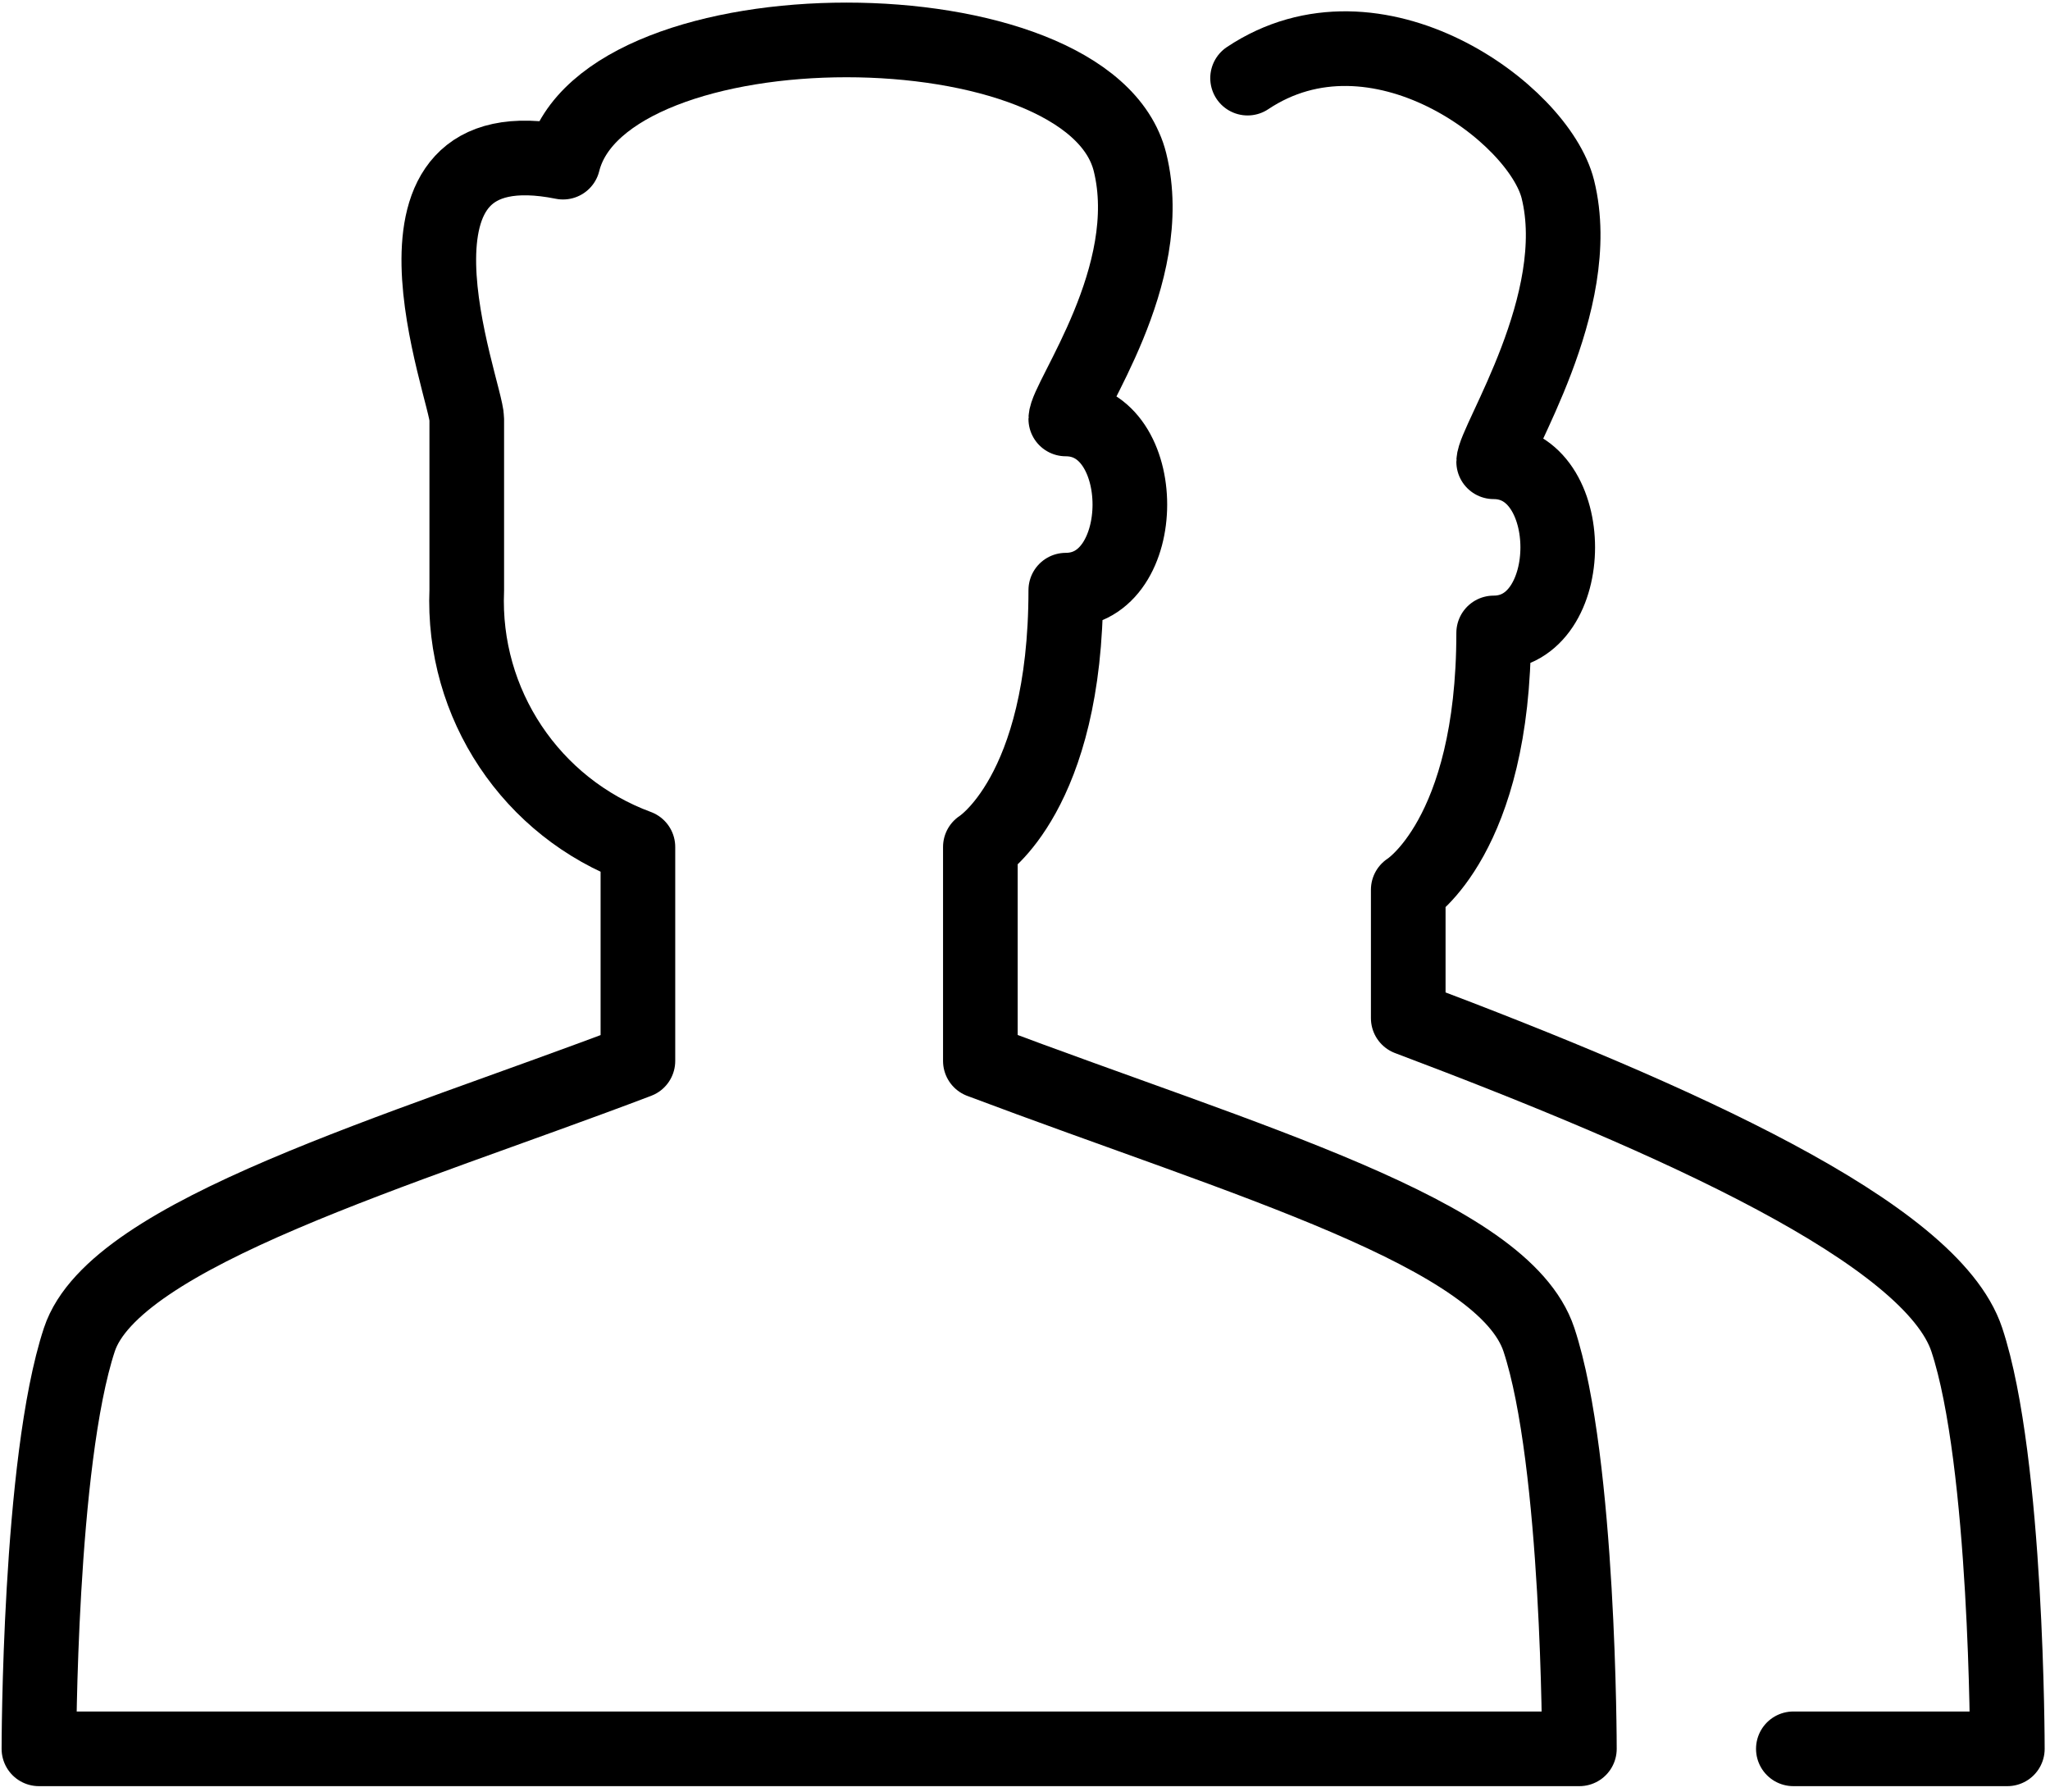 <?xml version="1.0" encoding="utf-8"?>
<!-- Generator: Adobe Illustrator 27.4.1, SVG Export Plug-In . SVG Version: 6.00 Build 0)  -->
<svg version="1.1" id="Ebene_1" xmlns="http://www.w3.org/2000/svg" xmlns:xlink="http://www.w3.org/1999/xlink" x="0px" y="0px"
	 viewBox="0 0 54.93 48" style="enable-background:new 0 0 54.93 48;" xml:space="preserve">
<style type="text/css">
	.st0{fill:none;stroke:#000000;stroke-width:2;stroke-linejoin:round;}
	.st1{fill:none;stroke:#000000;stroke-width:2;stroke-linecap:round;stroke-linejoin:round;}
</style>
<g>
	<g id="Gruppe_1744">
		<path id="Pfad_621" class="st0" d="M21.675,46.852H42.32c0,0,0-7.685-1.085-10.963c-0.948-2.852-7.783-4.76-14.966-7.466v-5.732
			c0,0,2.289-1.421,2.289-6.88c2.289,0,2.289-4.587,0-4.587c0-0.536,2.472-3.849,1.72-6.88c-1.085-4.366-14.106-4.366-15.192,0
			c-5.433-1.091-2.579,6.147-2.579,6.88v4.587c-0.127,3.046,1.726,5.825,4.586,6.88v5.732c-6.371,2.422-14.022,4.613-14.966,7.466
			c-1.084,3.278-1.084,10.963-1.084,10.963H21.675z"/>
		<path id="Pfad_622" class="st1" d="M48.053,46.852h5.734c0,0,0-7.685-1.087-10.963c-0.948-2.852-7.783-5.906-14.966-8.612v-3.44
			c0,0,2.289-1.421,2.289-6.88c2.289,0,2.289-4.586,0-4.586c0-0.537,2.472-4.273,1.72-7.301c-0.51-2.043-4.874-5.27-8.314-2.977"/>
	</g>
</g>
</svg>
